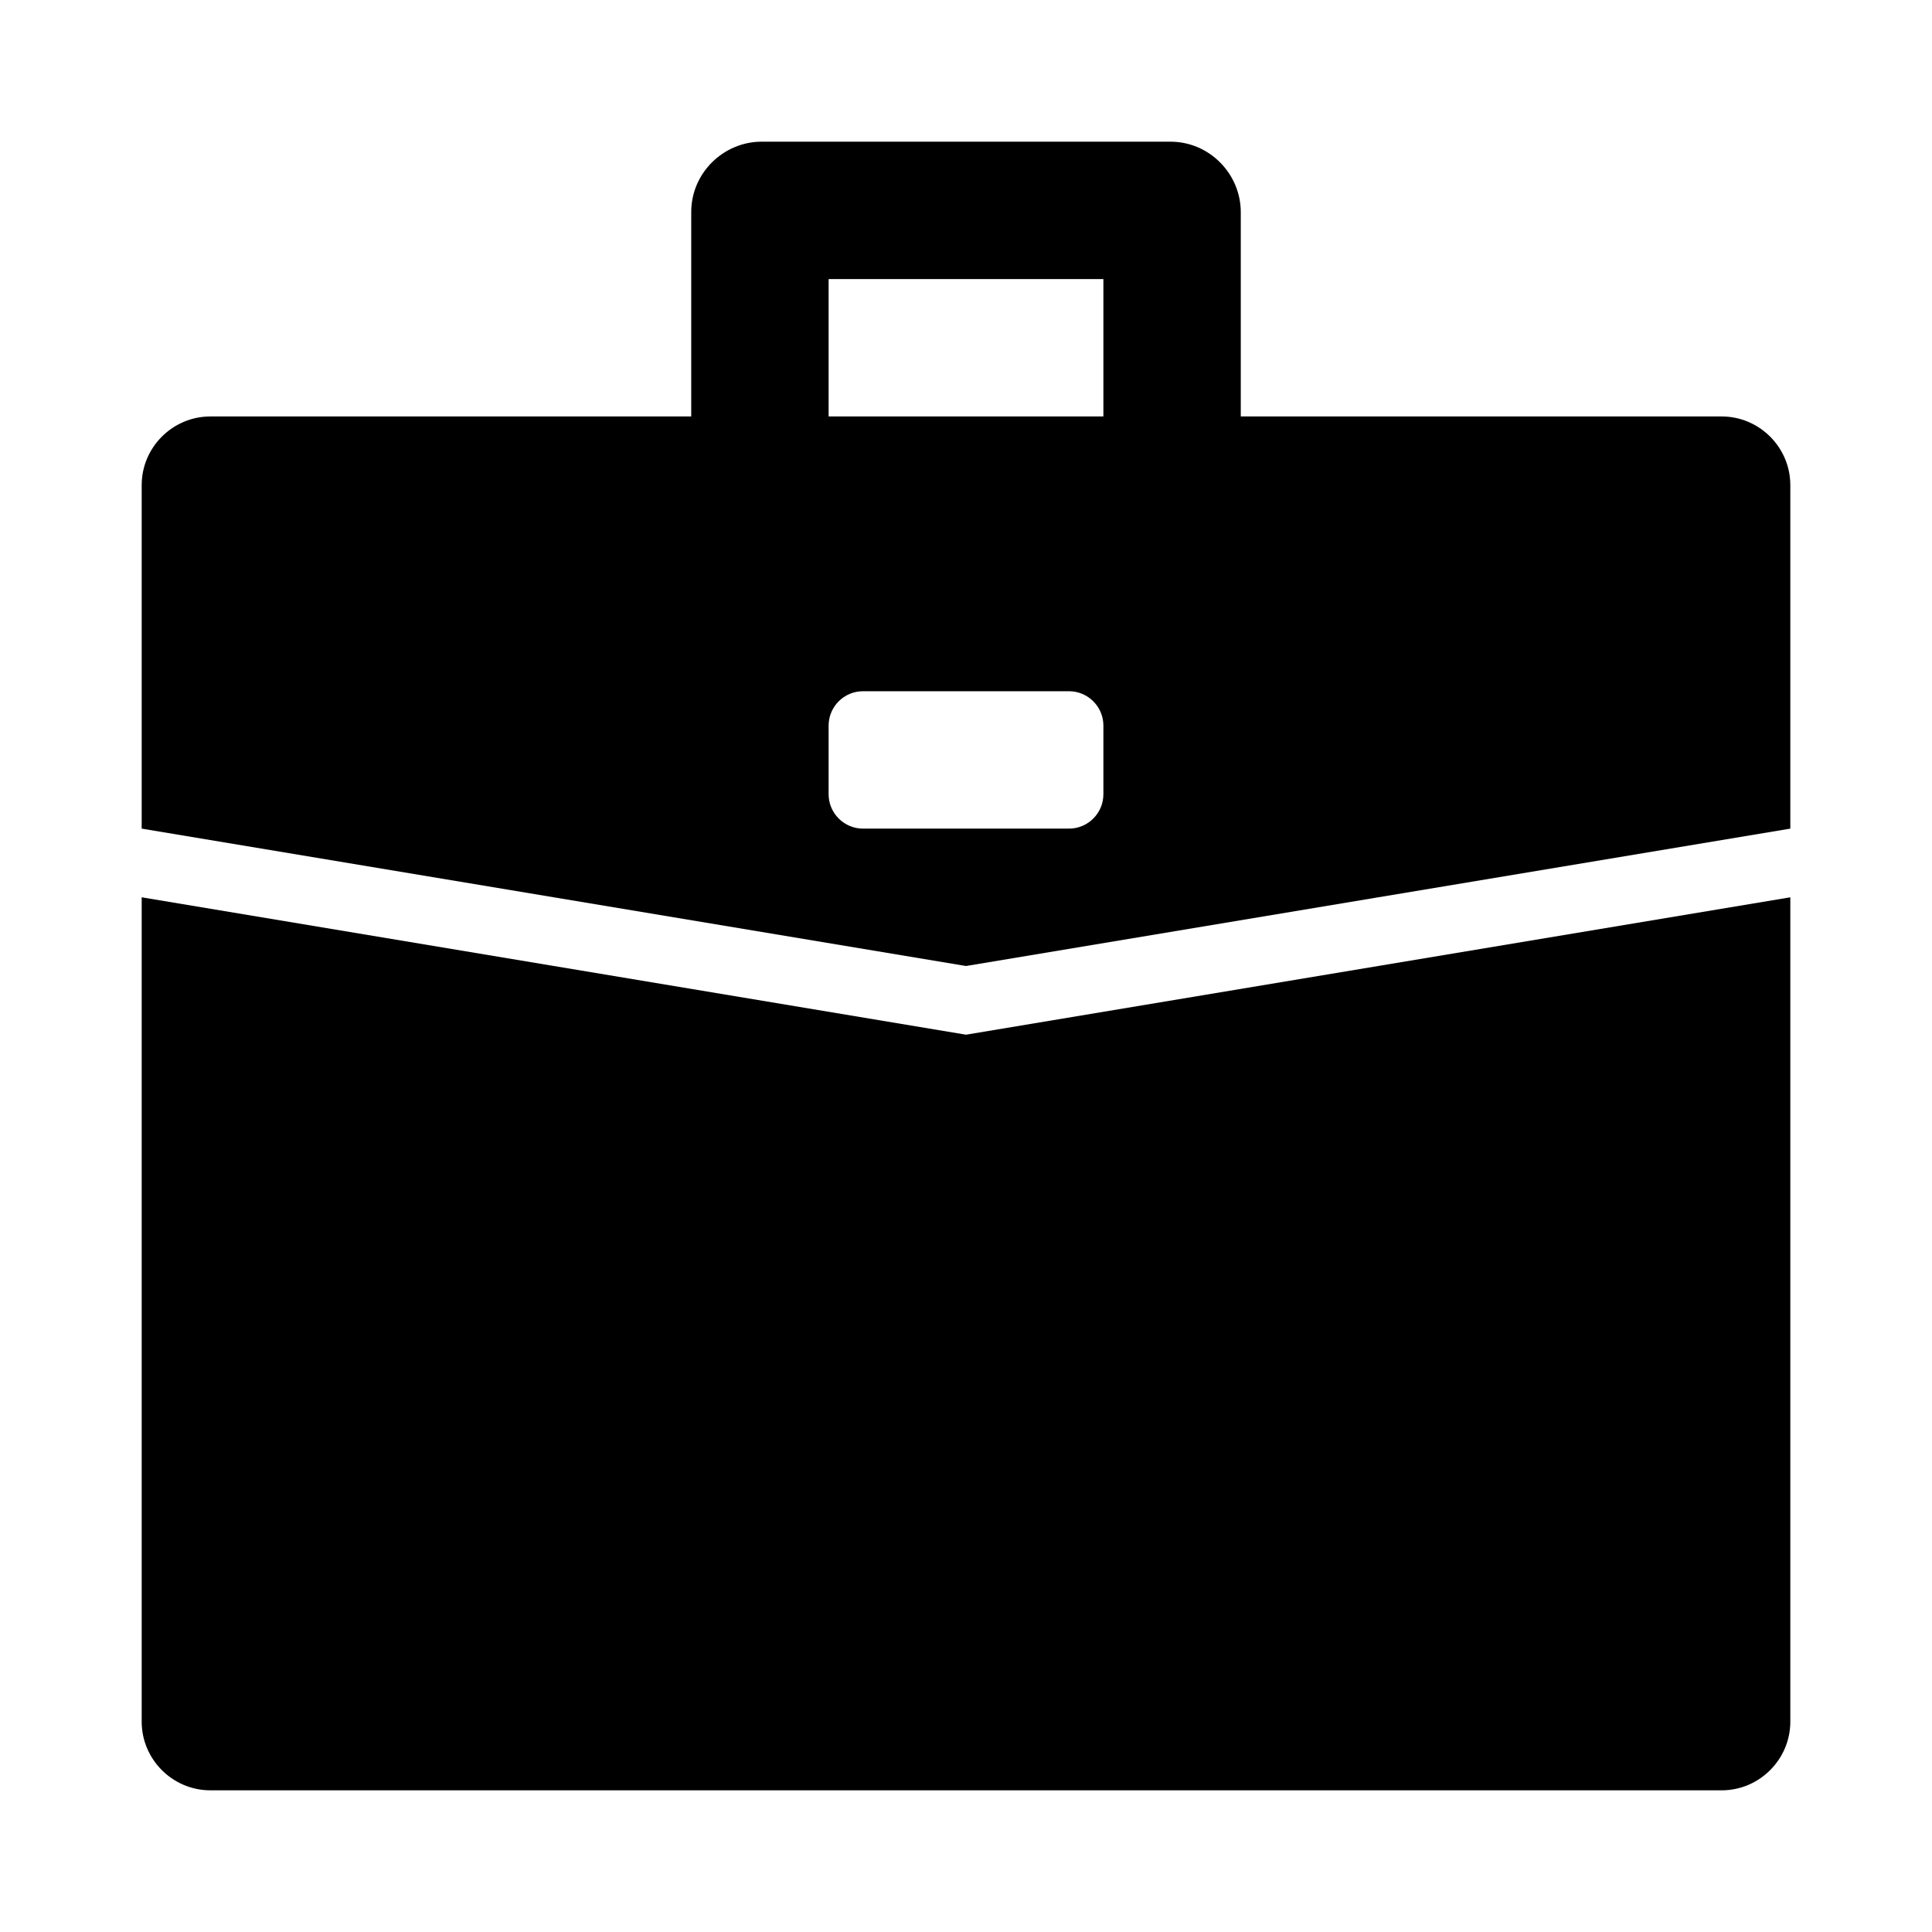 <?xml version="1.0" standalone="no"?><!DOCTYPE svg PUBLIC "-//W3C//DTD SVG 1.1//EN" "http://www.w3.org/Graphics/SVG/1.1/DTD/svg11.dtd"><svg t="1568562316521" class="icon" viewBox="0 0 1024 1024" version="1.1" xmlns="http://www.w3.org/2000/svg" p-id="977" width="128" height="128" xmlns:xlink="http://www.w3.org/1999/xlink"><defs><style type="text/css"></style></defs><path d="M912.498 220.729H657.636V112.412c0-20.025-16.384-37.319-37.319-37.319H403.684c-20.025 0-37.319 16.384-37.319 37.319V220.729H111.502c-20.025 0-36.409 16.384-36.409 36.409v182.044l436.907 72.818 436.907-72.818V257.138c0-20.025-16.384-36.409-36.409-36.409z m-473.316-72.818h145.636v72.818H439.182v-72.818z m145.636 273.067c0 10.012-8.192 18.204-18.204 18.204H457.387c-10.012 0-18.204-8.192-18.204-18.204v-36.409c0-10.012 8.192-18.204 18.204-18.204h109.227c10.012 0 18.204 8.192 18.204 18.204v36.409z m-72.818 127.431l436.907-72.818v436.907c0 20.025-16.384 36.409-36.409 36.409H111.502c-20.025 0-36.409-16.384-36.409-36.409V475.591l436.907 72.818z" p-id="978"></path></svg>